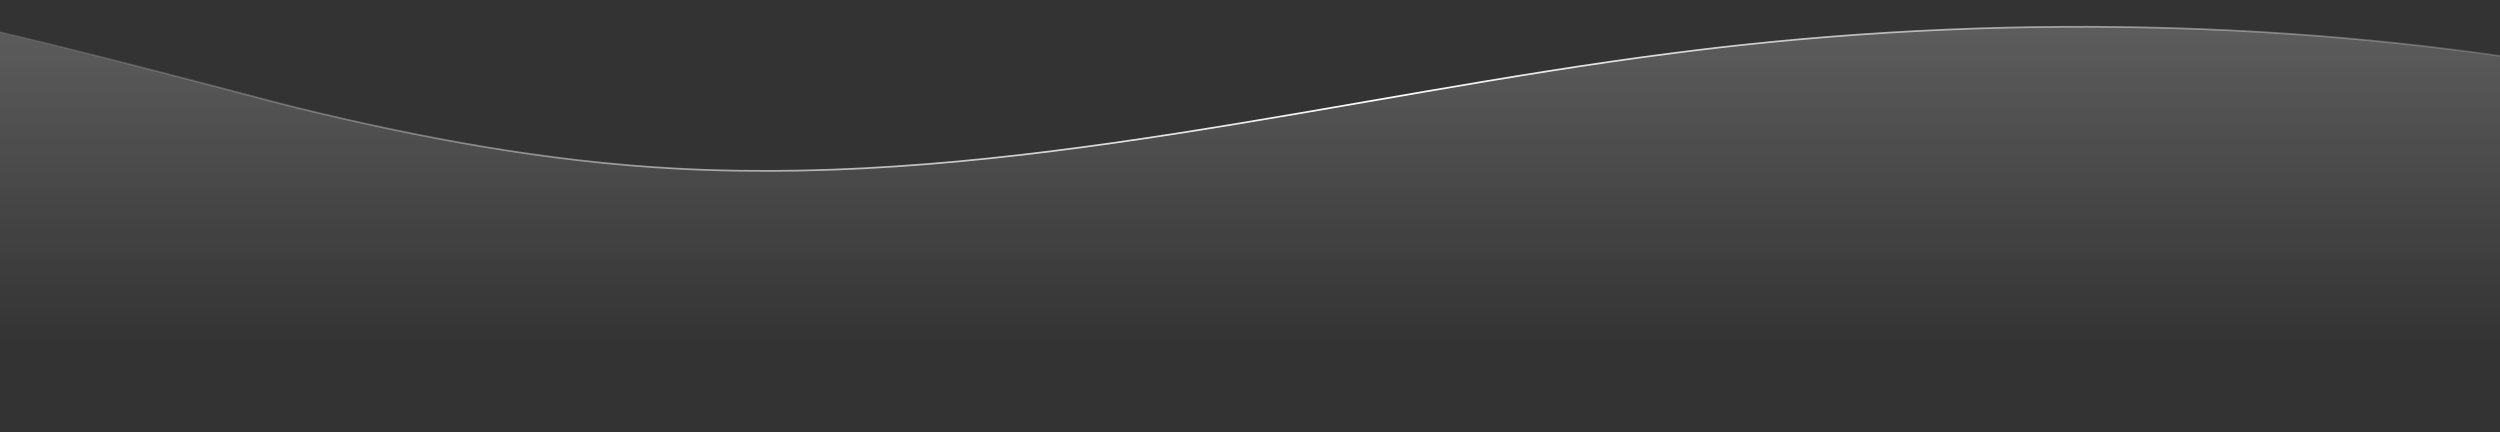 <?xml version="1.0" encoding="utf-8"?>
<!-- Generator: Adobe Illustrator 25.2.0, SVG Export Plug-In . SVG Version: 6.00 Build 0)  -->
<svg version="1.1" xmlns="http://www.w3.org/2000/svg" xmlns:xlink="http://www.w3.org/1999/xlink" x="0px" y="0px"
	 viewBox="0 0 1440 249" style="enable-background:new 0 0 1440 249;" xml:space="preserve">
<rect x="0" y="0" width="1440" height="249" fill="#333333" stroke="none"/>
<style type="text/css">
	.st0{display:none;}
	.st1{display:inline;fill:#5600E7;}
	.st2{fill:url(#SVGID_1_);stroke:url(#SVGID_2_);stroke-miterlimit:10;}
</style>
<g id="Layer_2">
</g>
<g id="Layer_1">
	<g id="Layer_2_1_" class="st0">
		<rect x="-18.8" y="-68.3" class="st1" width="1529.8" height="226.7"/>
	</g>
	<linearGradient id="SVGID_1_" gradientUnits="userSpaceOnUse" x1="759.925" y1="200.352" x2="759.925" y2="18.707">
		<stop  offset="0" style="stop-color:#FFFFFF;stop-opacity:0"/>
		<stop  offset="1" style="stop-color:#FFFFFF;stop-opacity:0.2"/>
	</linearGradient>
	
		<linearGradient id="SVGID_2_" gradientUnits="userSpaceOnUse" x1="-58.014" y1="230.857" x2="1569.555" y2="230.857" gradientTransform="matrix(1 -1.463851e-02 -1.936755e-02 -1.079 8.477 395.327)">
		<stop  offset="0" style="stop-color:#FFFFFF;stop-opacity:0"/>
		<stop  offset="0.524" style="stop-color:#FFFFFF"/>
		<stop  offset="1" style="stop-color:#FFFFFF;stop-opacity:0"/>
	</linearGradient>
	<path class="st2" d="M1566.8,258.4c0,0-1590.3-7.1-1590.3-7.1c-68.6-34.5,8.2-160-9.6-226.4c-1.2-4.4-2.9-8.7-2.1-12.8
		c0.9-5,189.2,45.9,205.4,49.8c71.5,17.5,144.6,31.2,219.2,35.2C583,107.5,773.2,55,963.8,30.6c8.7-1.1,17.4-2.2,26.1-3.2
		c173.5-19.9,350.5-15.4,520.5,16.3c17.7,3.3,42.7,3.5,53.5,17.8c7.6,10.1,8.2,22.9,8.6,34.7
		C1572.7,102.4,1566.8,258.4,1566.8,258.4z"/>
</g>
</svg>
